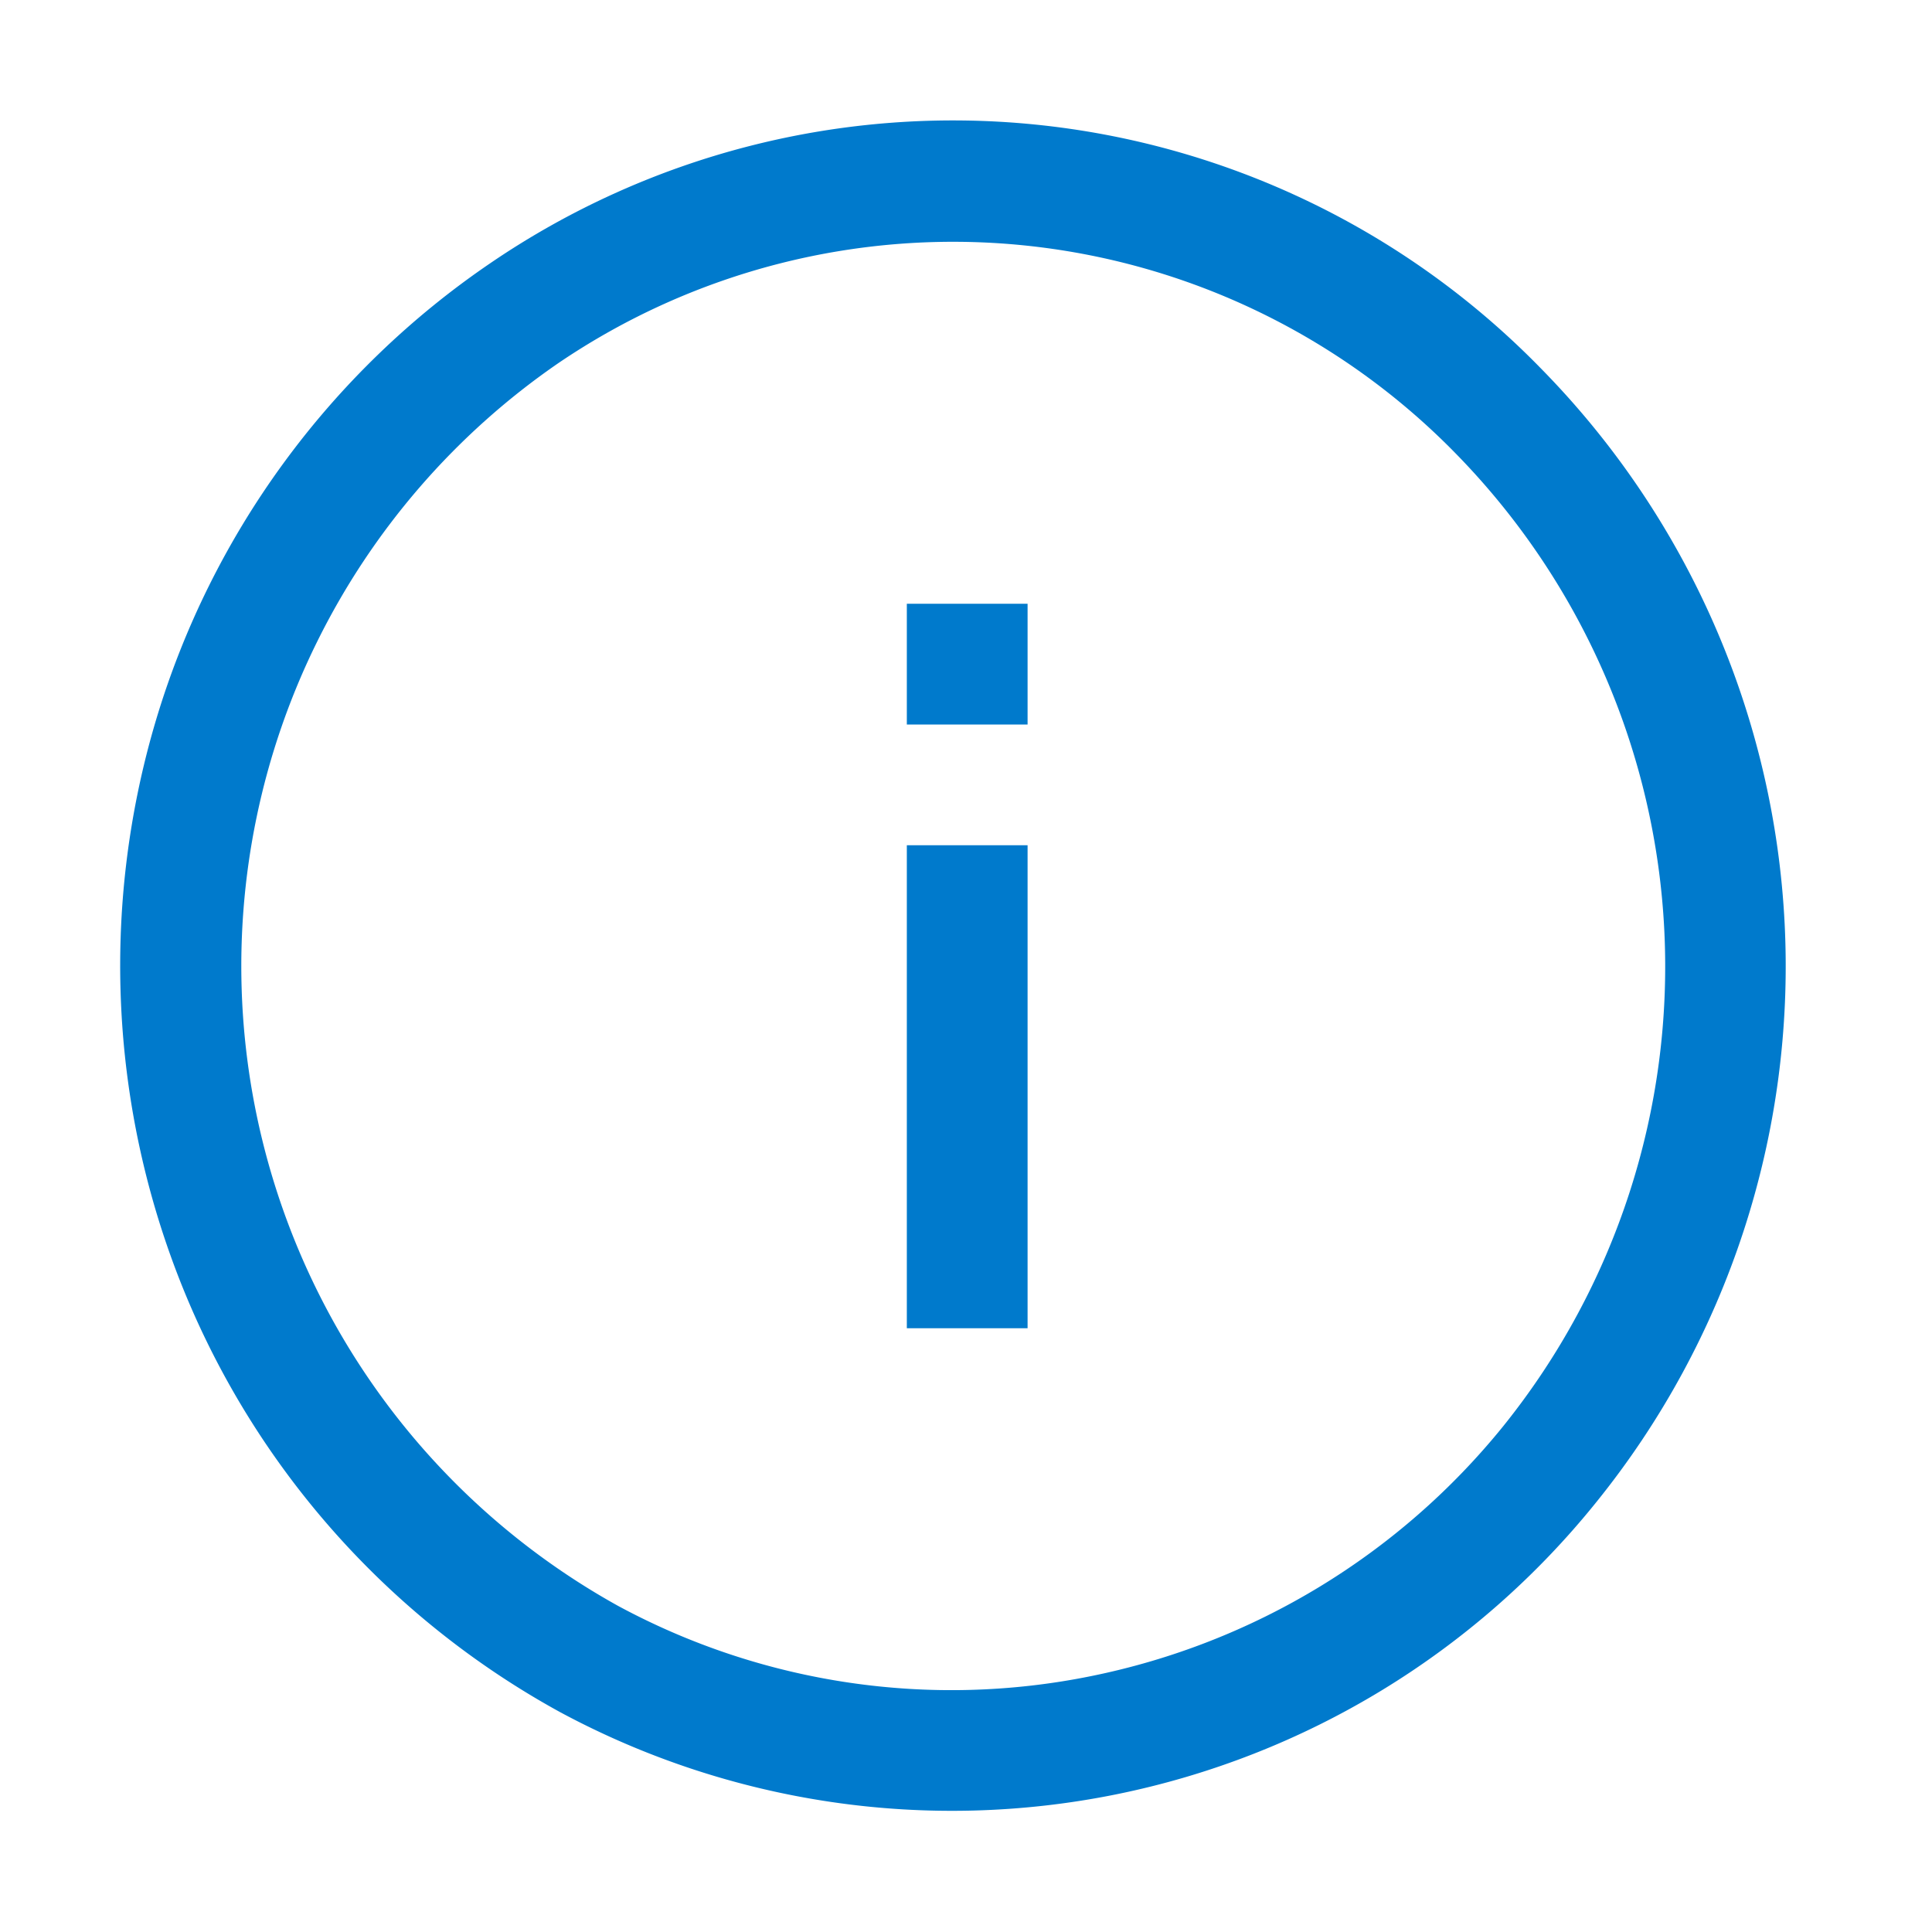 <svg viewBox="0 0 16 16" fill="none" xmlns="http://www.w3.org/2000/svg"><path fill-rule="evenodd" clip-rule="evenodd" d="M8.568 1.031a6.8 6.8 0 014.192 2.019 7.06 7.06 0 012.02 4.607 7.06 7.06 0 01-1.56 4.783 6.849 6.849 0 01-3.976 2.42A6.85 6.85 0 014.64 14.18a7 7 0 01-3.12-3.5 7.12 7.12 0 01-.23-4.71 7 7 0 012.77-3.79 6.8 6.8 0 014.508-1.149zm.472 12.849A5.89 5.89 0 0012.45 11.81a6.071 6.071 0 001.333-4.106 6.07 6.07 0 00-1.733-3.954A5.82 5.82 0 008.469 2.031a5.82 5.82 0 00-3.849.979 6.06 6.06 0 00-1.993 2.303 6.06 6.06 0 00.286 5.889A6.06 6.06 0 005.12 13.3a5.81 5.81 0 003.92.58zm-.53-6.88h-1V11h1V7zm0-2h-1v1h1v-1z" fill="#007ACC"/></svg>